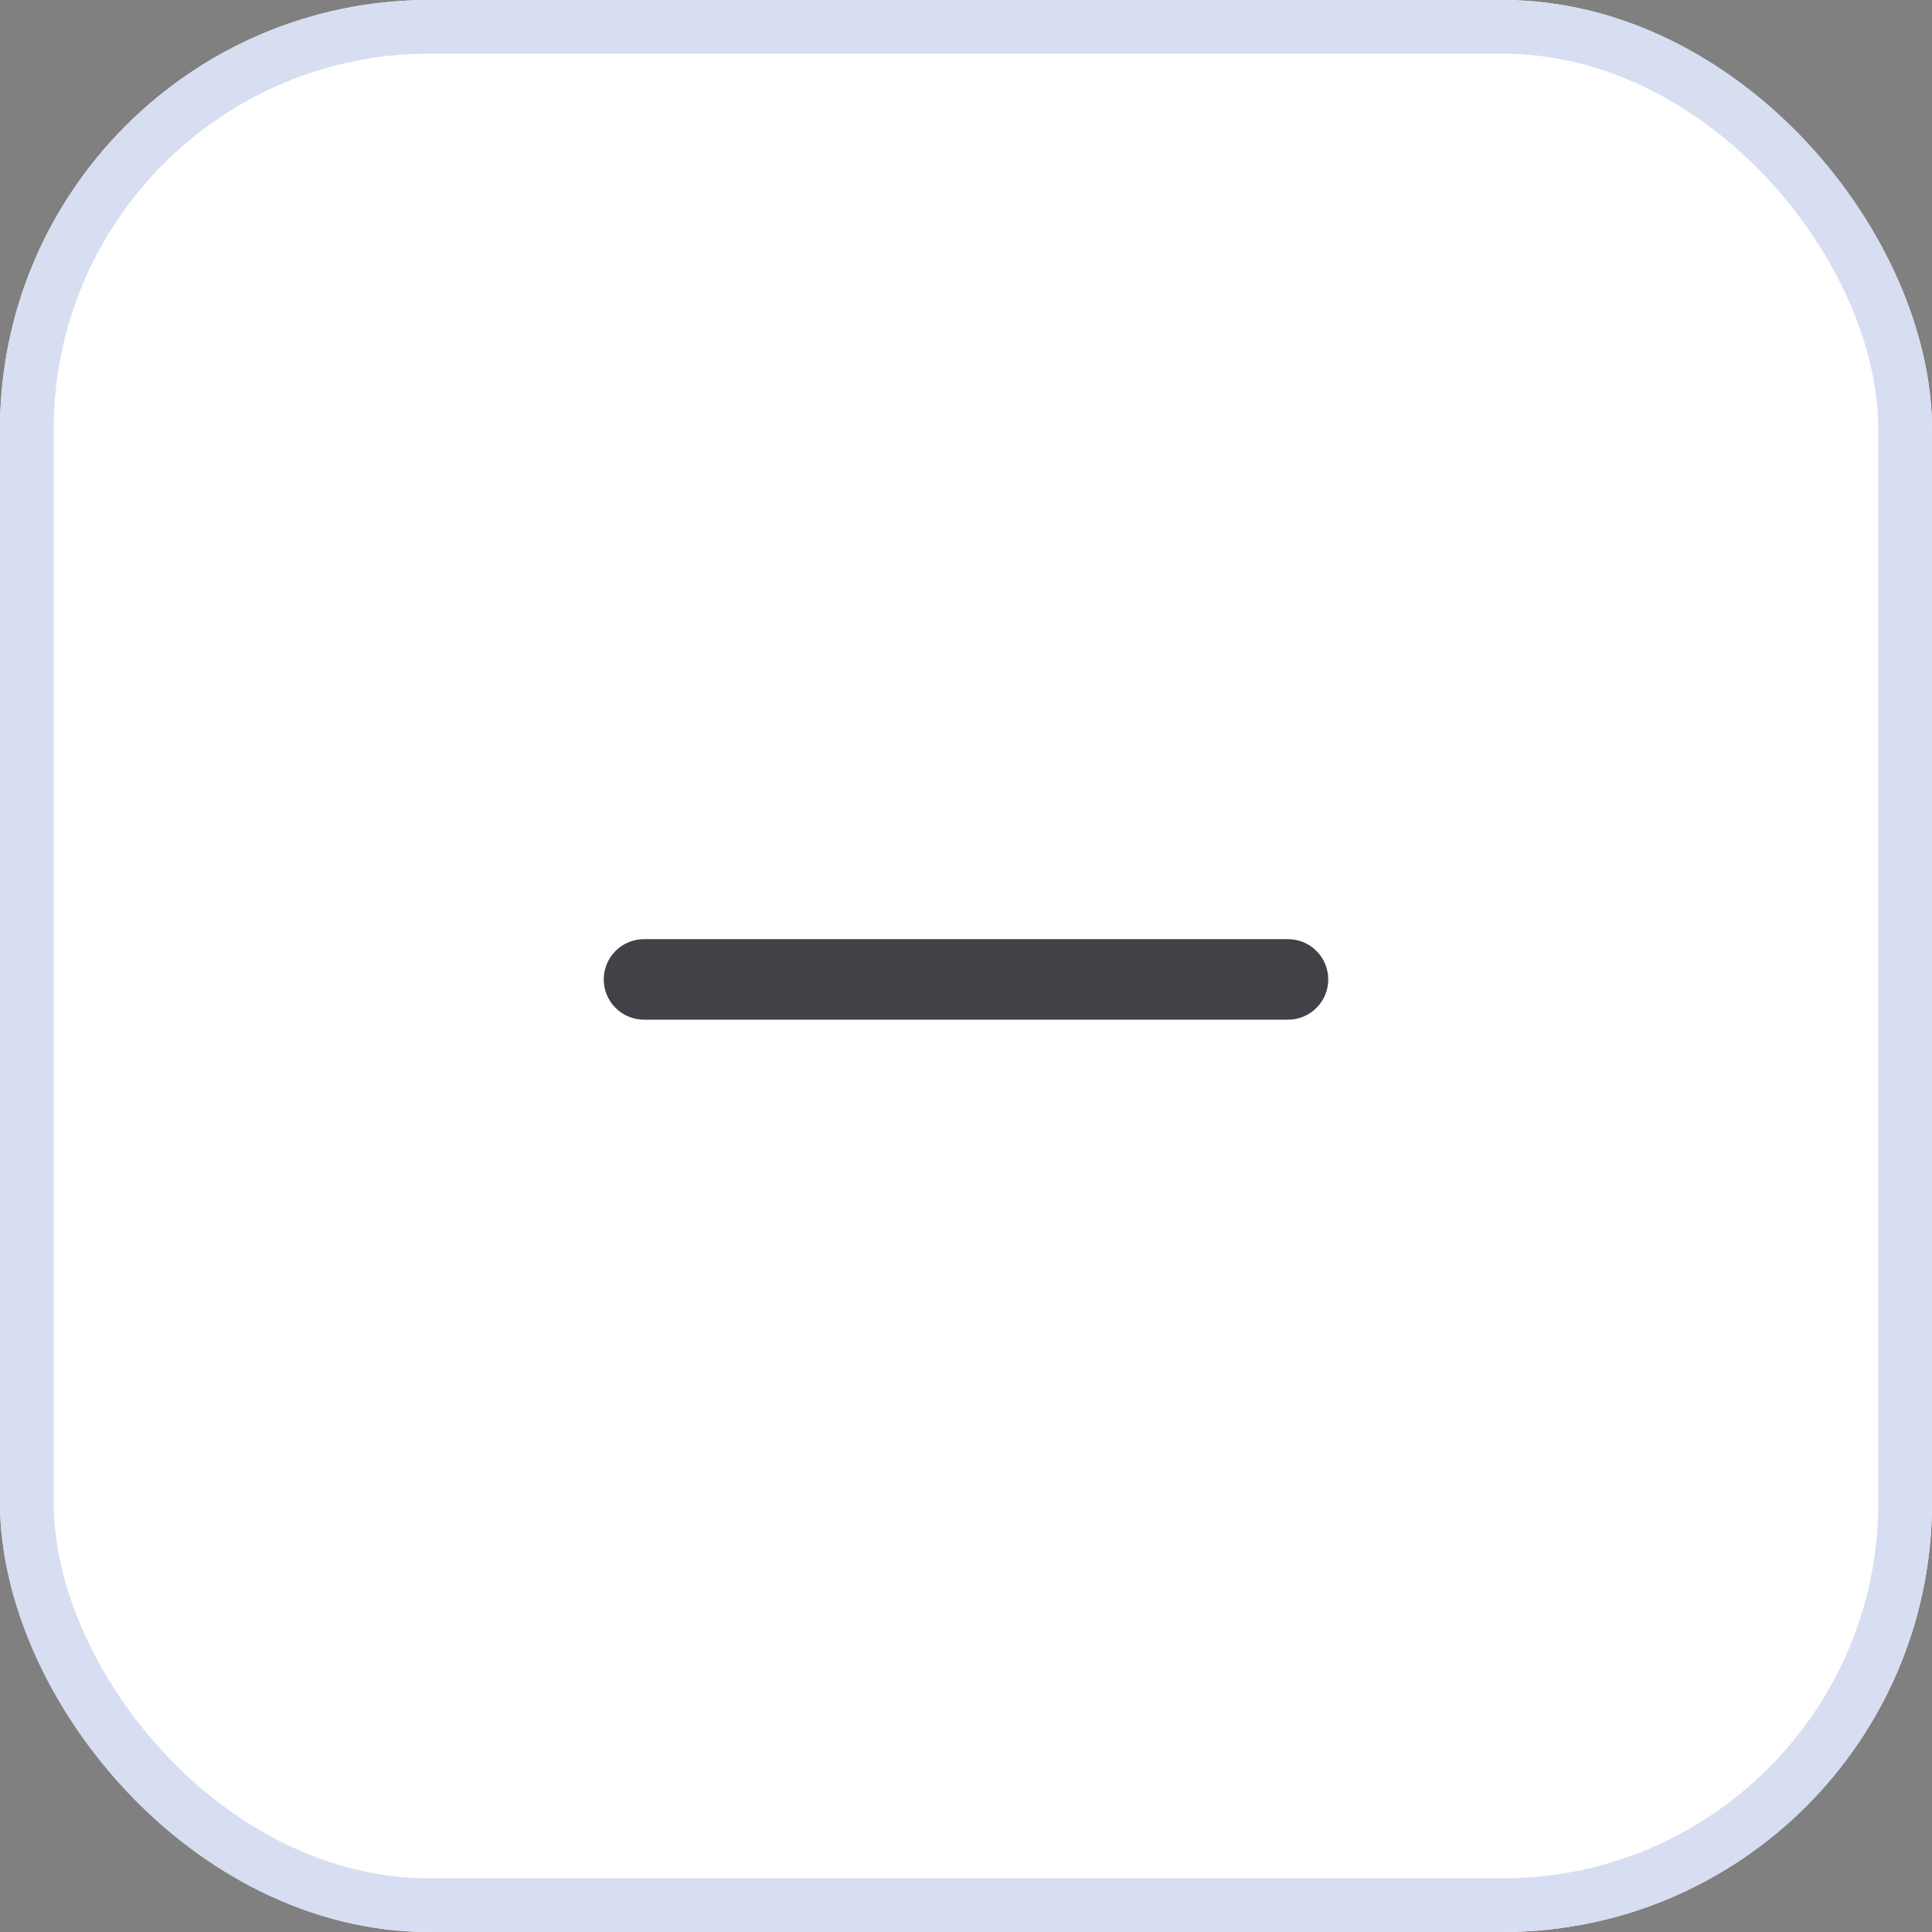 <svg xmlns="http://www.w3.org/2000/svg" xmlns:xlink="http://www.w3.org/1999/xlink" fill="none" version="1.1" width="36" height="36" viewBox="0 0 36 36"><rect x="0" y="0" width="36" height="36" fill="#808080" stroke="none"/><g><g><rect x="0" y="0" width="36" height="36" rx="8" fill="#FFFFFF" fill-opacity="1"/><rect x="0.5" y="0.5" width="35" height="35" rx="7.5" fill-opacity="0" stroke-opacity="1" stroke="#D8DEF1" fill="none" stroke-width="1"/></g><g transform="matrix(1,0,0,-1,0,60)"></g><g><path d="M12,17.5L24,17.5Q24.074,17.5,24.146,17.514Q24.219,17.529,24.287,17.557Q24.355,17.585,24.417,17.626Q24.478,17.667,24.53,17.72Q24.583,17.772,24.624,17.833Q24.665,17.895,24.693,17.963Q24.721,18.031,24.736,18.104Q24.75,18.176,24.75,18.25Q24.75,18.324,24.736,18.396Q24.721,18.469,24.693,18.537Q24.665,18.605,24.624,18.667Q24.583,18.728,24.53,18.78Q24.478,18.833,24.417,18.874Q24.355,18.915,24.287,18.943Q24.219,18.971,24.146,18.986Q24.074,19,24,19L12,19Q11.926,19,11.854,18.986Q11.781,18.971,11.713,18.943Q11.645,18.915,11.583,18.874Q11.522,18.833,11.47,18.78Q11.417,18.728,11.376,18.667Q11.335,18.605,11.307,18.537Q11.279,18.469,11.264,18.396Q11.25,18.324,11.25,18.25Q11.25,18.176,11.264,18.104Q11.279,18.031,11.307,17.963Q11.335,17.895,11.376,17.833Q11.417,17.772,11.47,17.72Q11.522,17.667,11.583,17.626Q11.645,17.585,11.713,17.557Q11.781,17.529,11.854,17.514Q11.926,17.5,12,17.5Z" fill-rule="evenodd" fill="#414247" fill-opacity="1"/></g></g></svg>